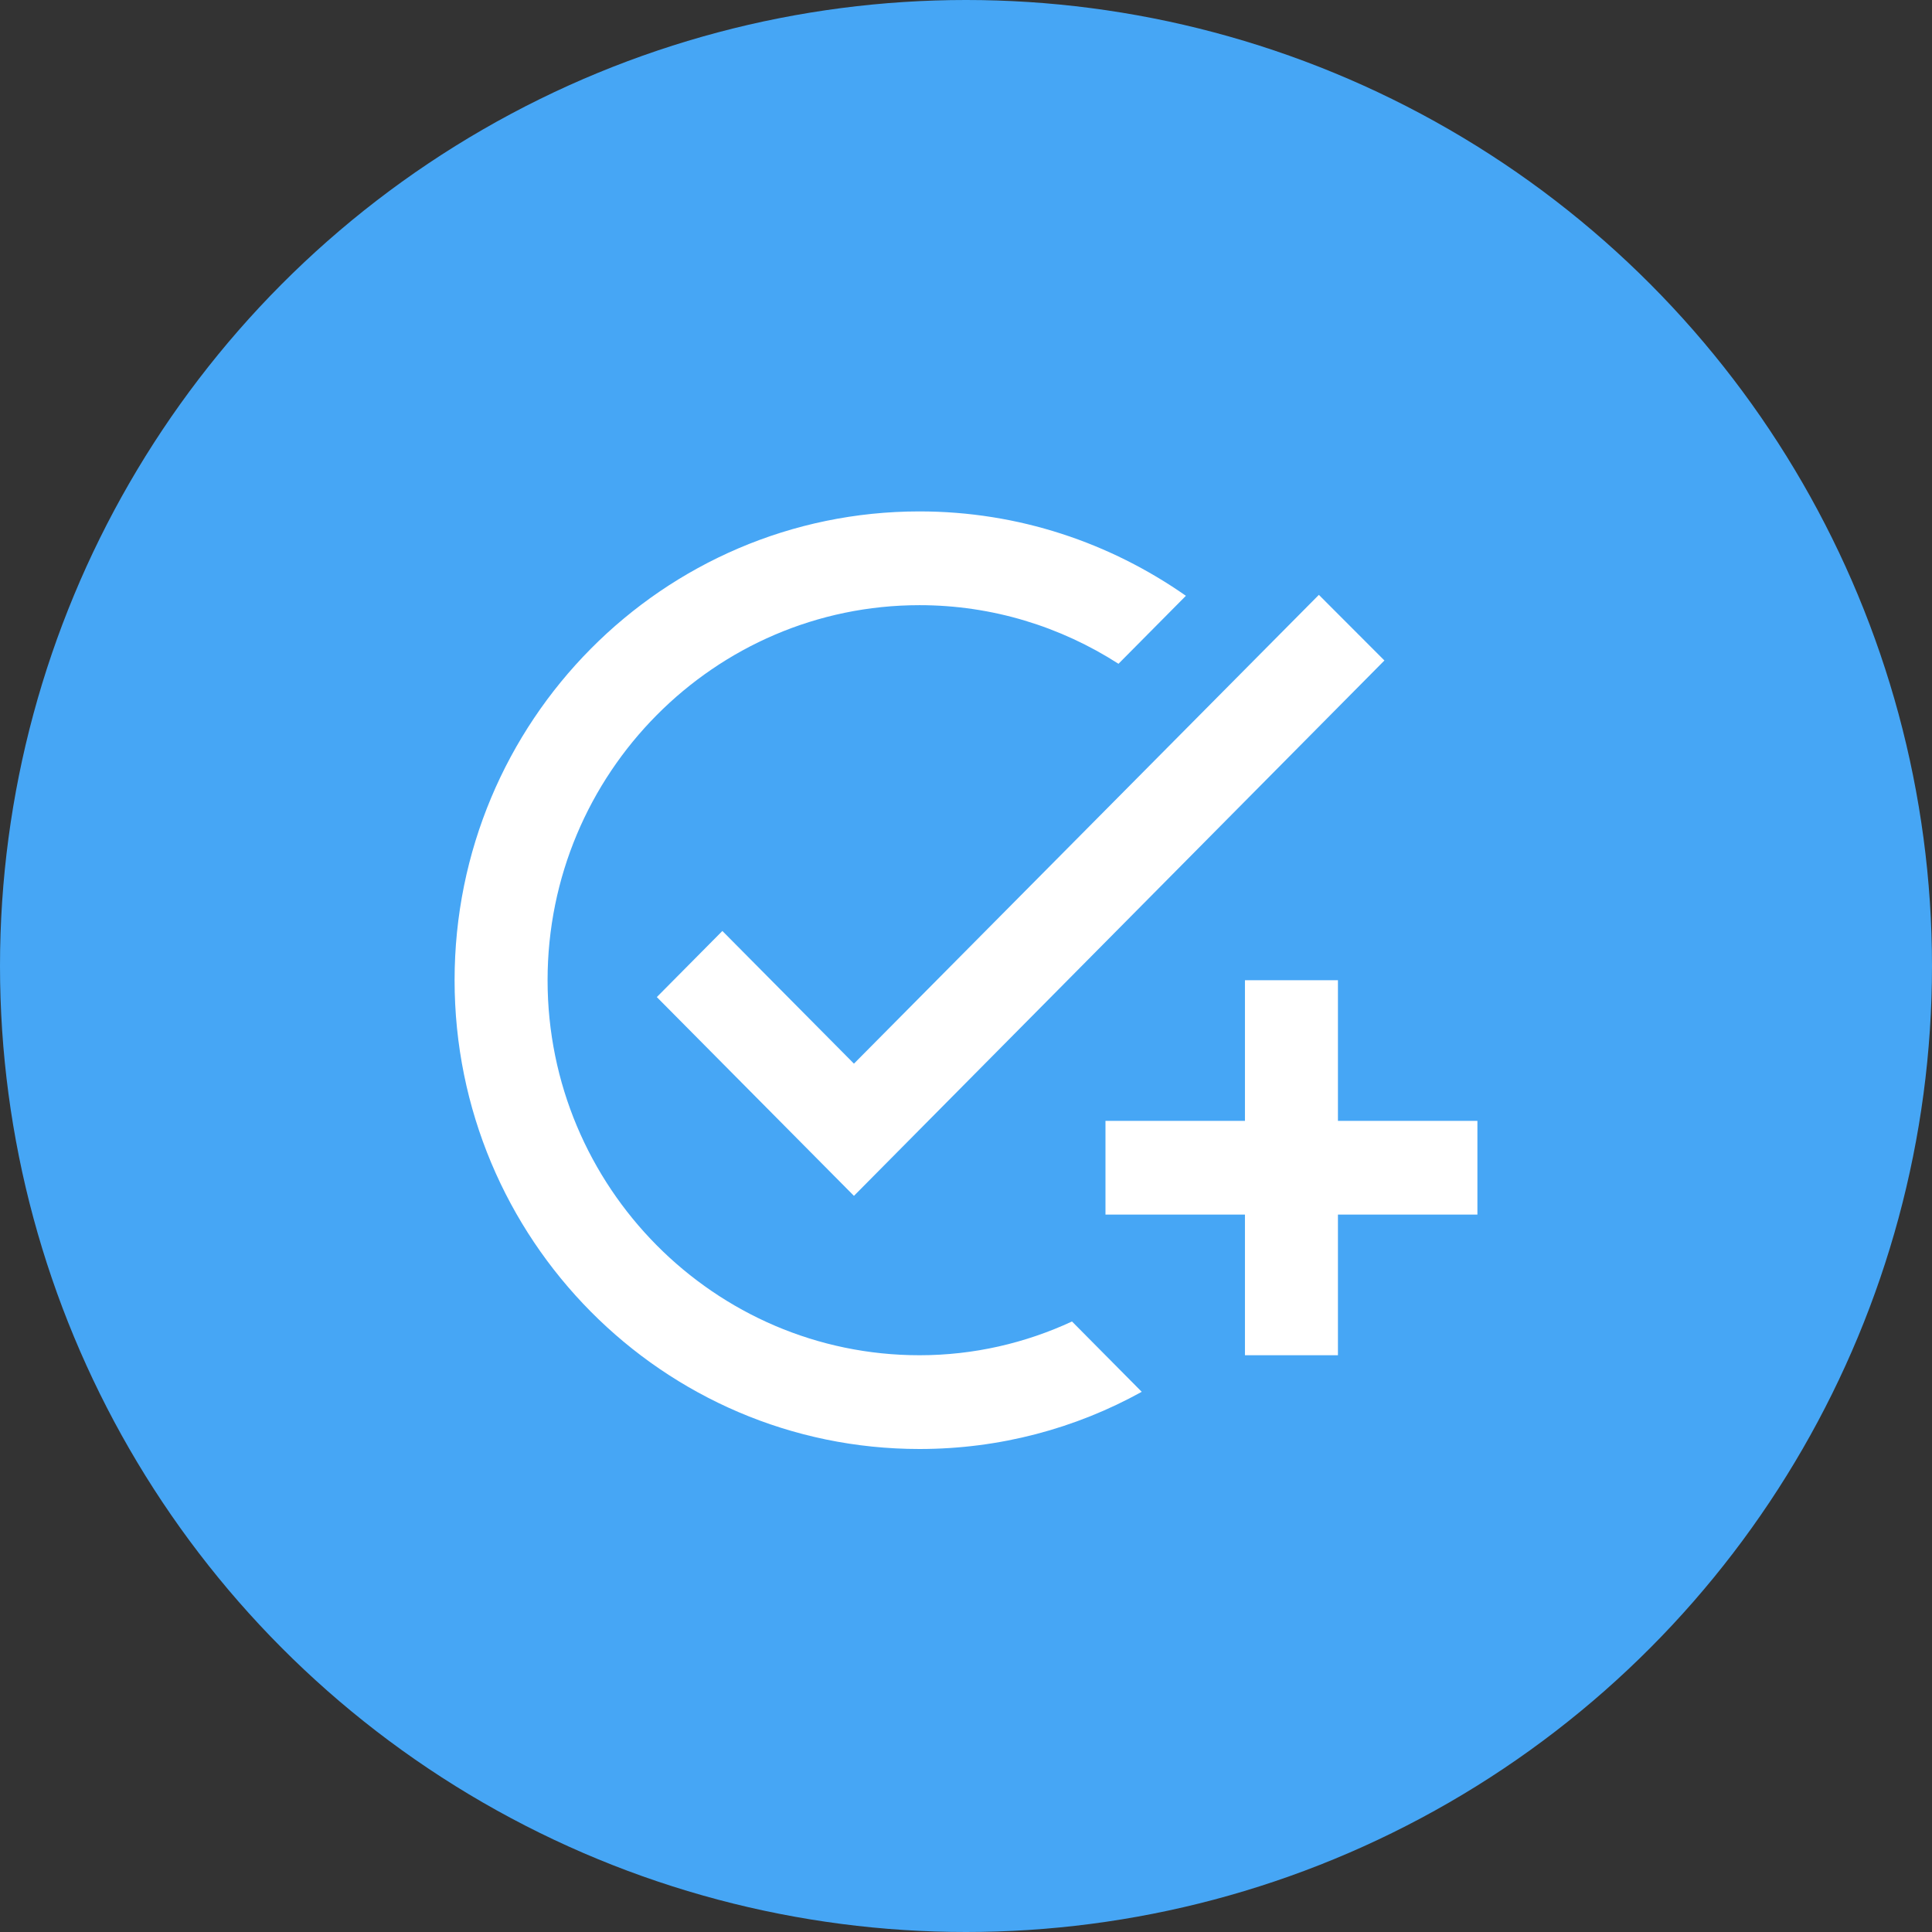 <svg width="68" height="68" viewBox="0 0 68 68" fill="none" xmlns="http://www.w3.org/2000/svg">
<rect x="0" y="0" width="68" height="68" fill="#333333" stroke="none"/>
<circle cx="34" cy="34" r="34" fill="#46A6F5"/>
<path d="M48.727 23.247L30.056 42.09L23.118 35.094L25.425 32.767L30.056 37.437L46.42 20.937L48.727 23.247ZM32.364 47.7C25.147 47.7 19.273 41.776 19.273 34.5C19.273 27.224 25.147 21.3 32.364 21.3C34.933 21.3 37.338 22.059 39.367 23.363L41.74 20.97C39.073 19.105 35.849 18 32.364 18C23.331 18 16 25.392 16 34.5C16 43.608 23.331 51 32.364 51C35.194 51 37.862 50.274 40.185 48.987L37.731 46.512C36.094 47.271 34.278 47.7 32.364 47.7ZM43.818 39.45H38.909V42.75H43.818V47.7H47.091V42.75H52V39.45H47.091V34.5H43.818V39.45Z" fill="white"/>
</svg>
